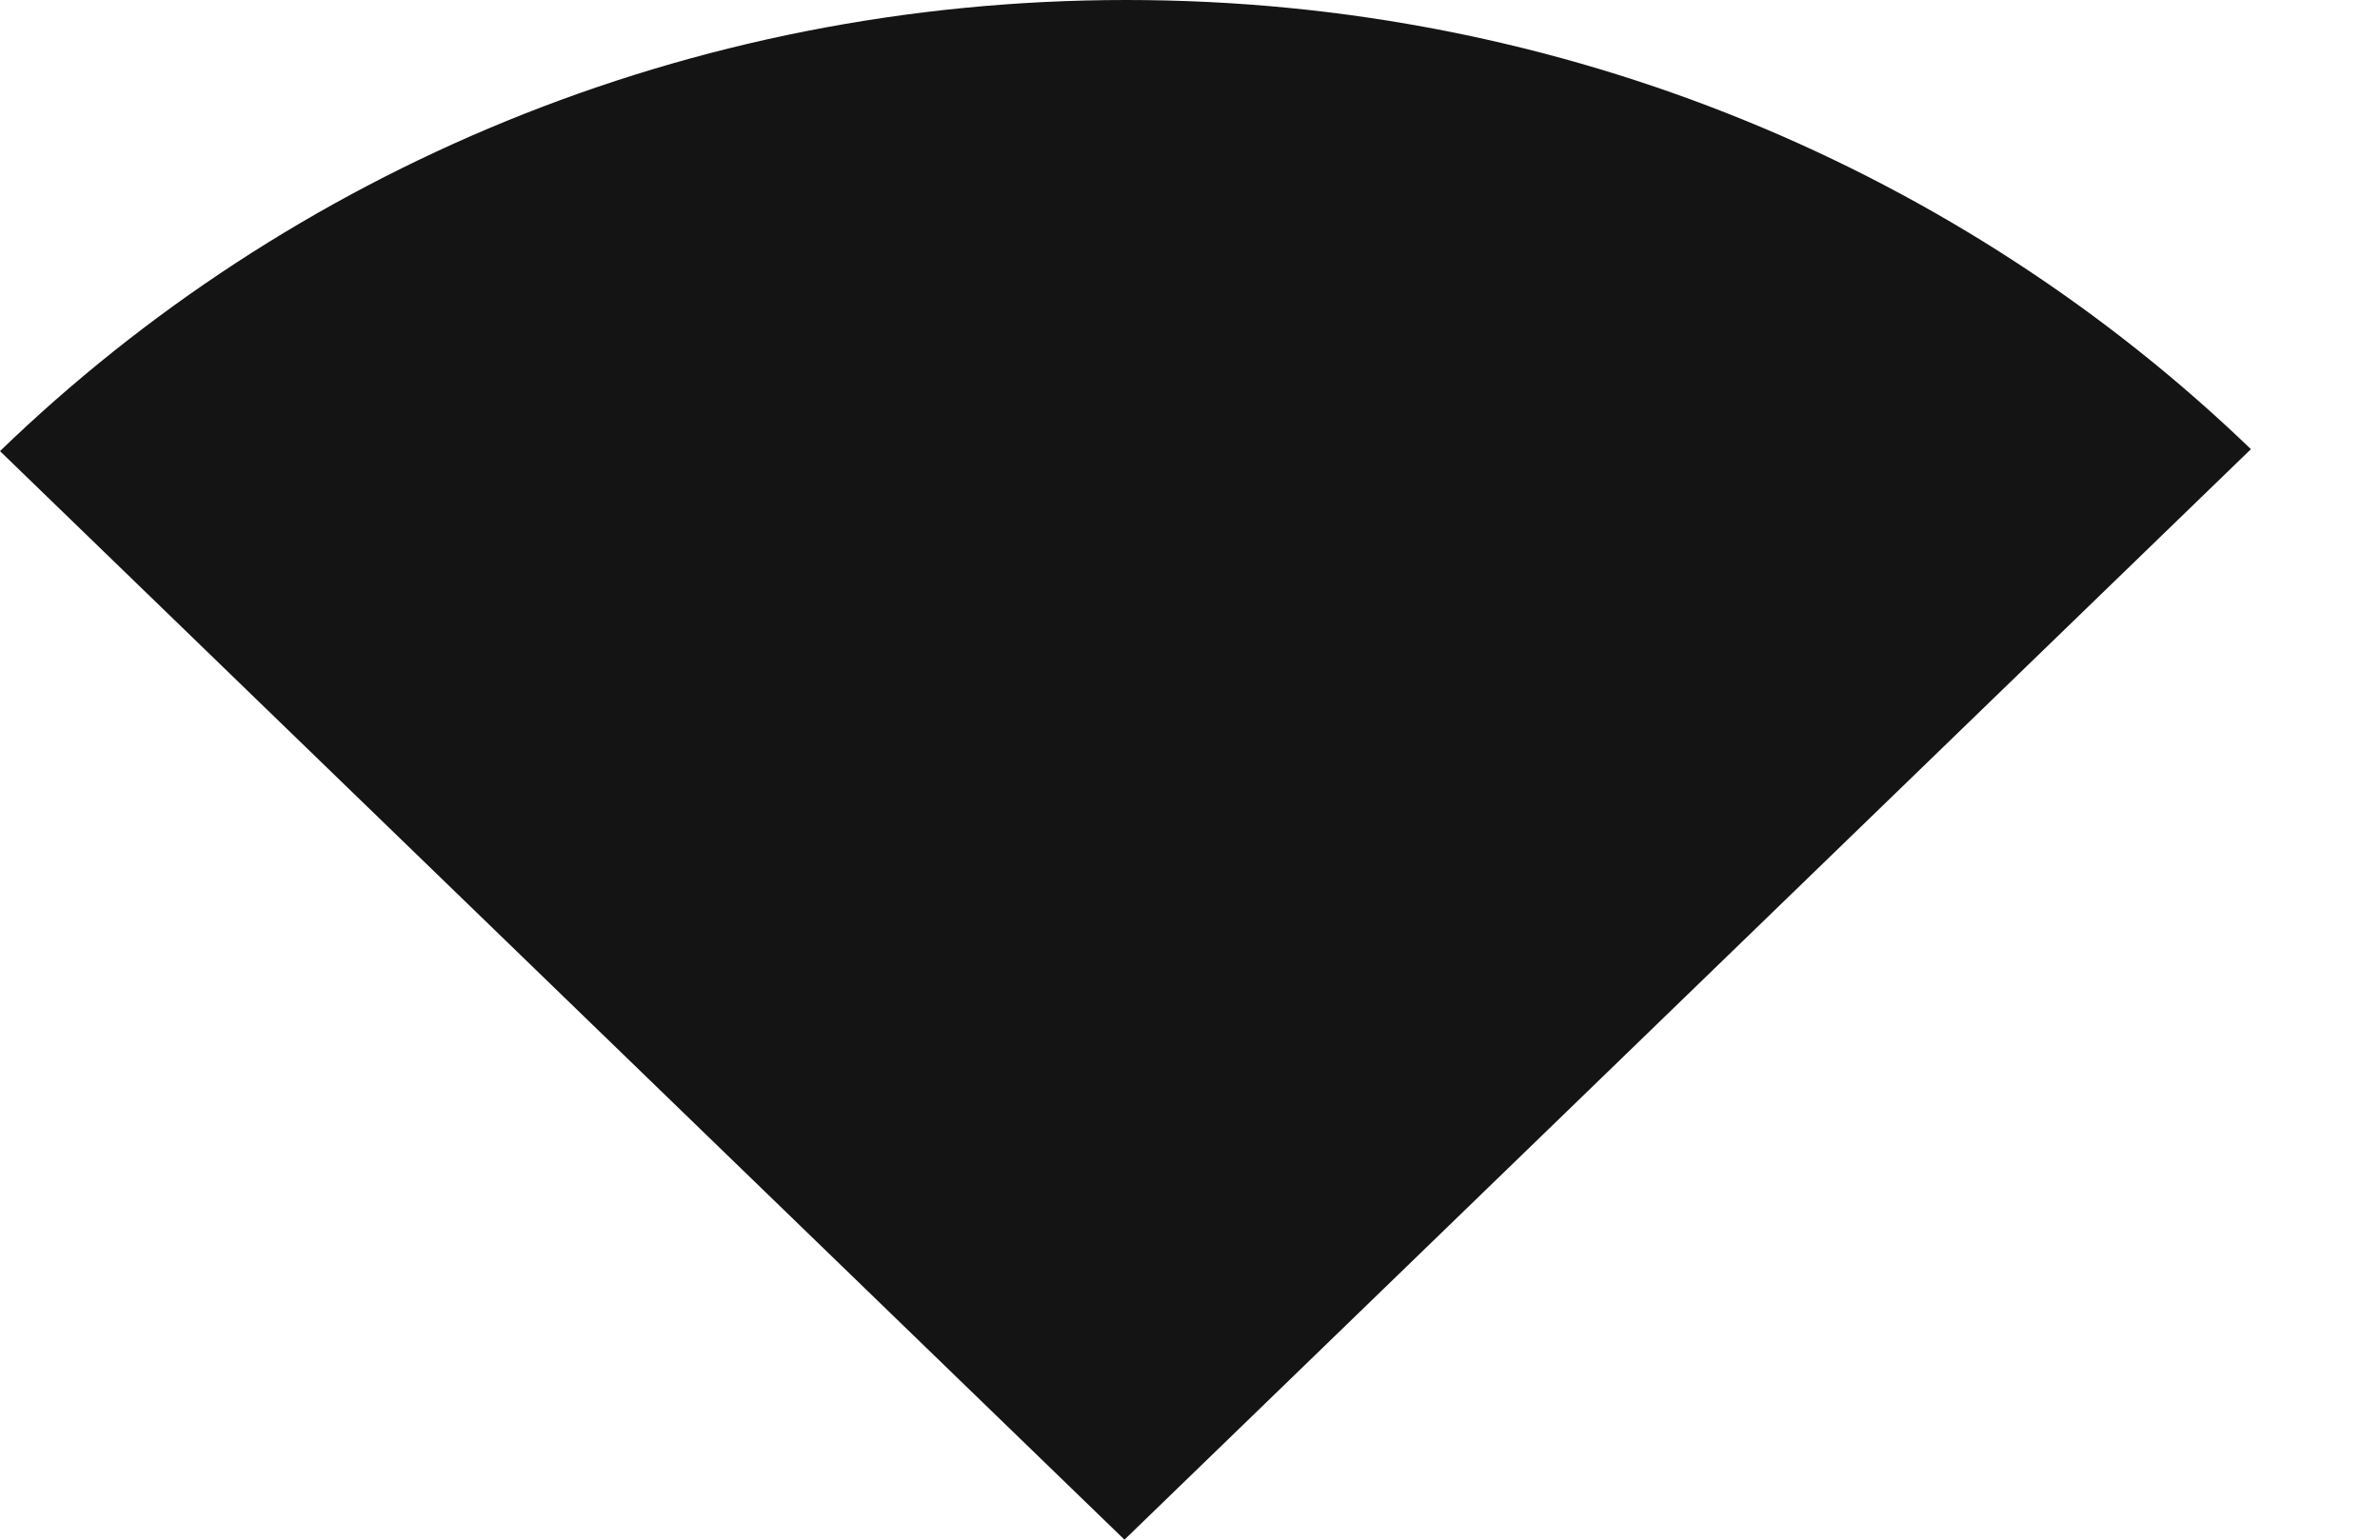 <svg width="17" height="11" viewBox="0 0 17 11" fill="none" xmlns="http://www.w3.org/2000/svg">
<path d="M8.046 0C11.18 0 14.019 1.226 16.078 3.209L8.032 11L0 3.223C2.06 1.231 4.905 8.71619e-05 8.046 0Z" fill="#141414"/>
</svg>
